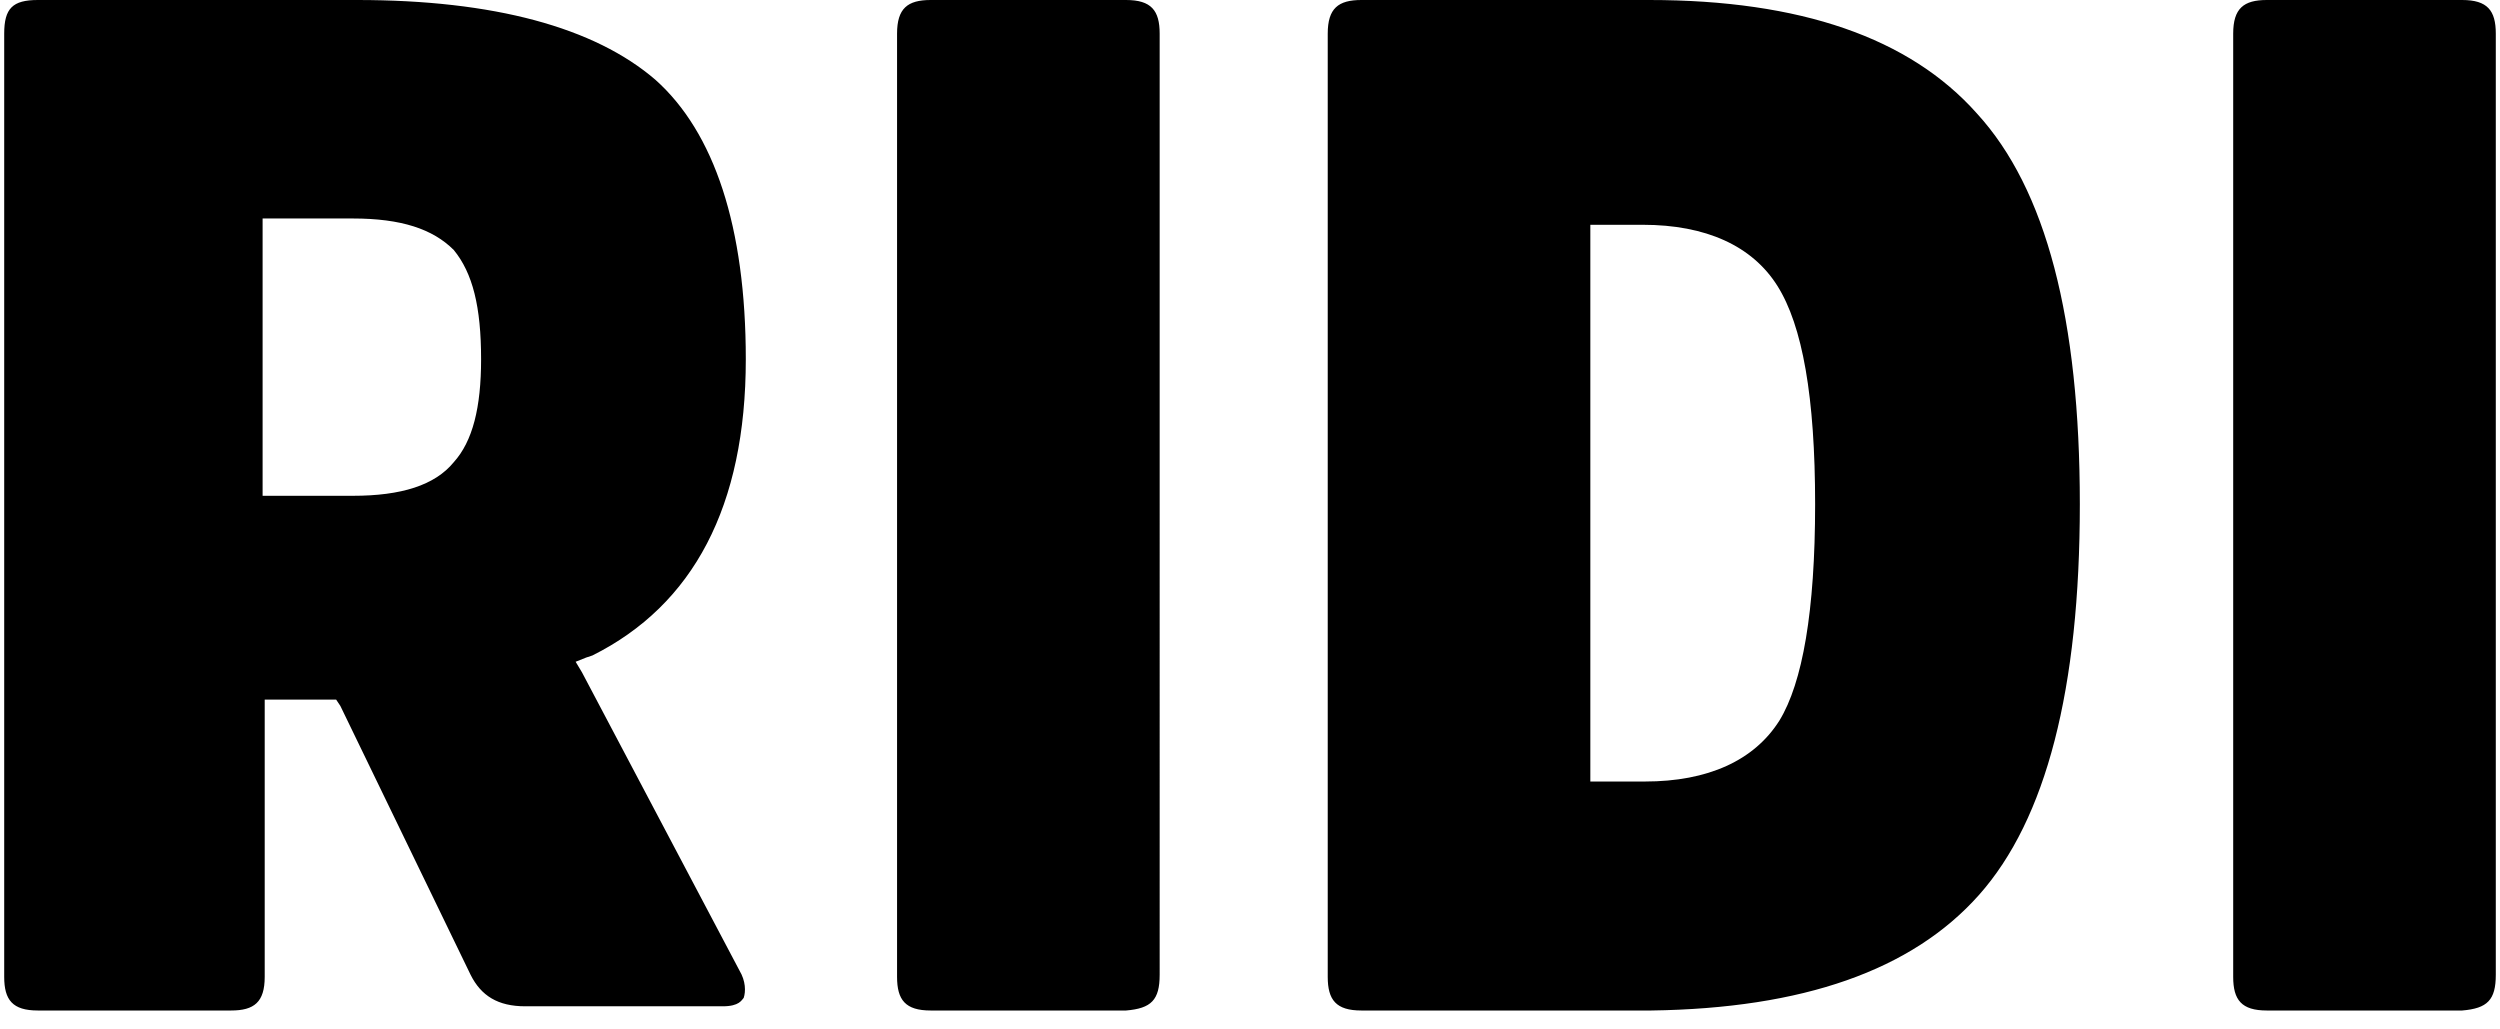<svg viewBox="0 0 119 49" xmlns="http://www.w3.org/2000/svg" class="ridi_icon"><path d="M22.9 17.1c0 2.3-.4 3.9-1.3 4.9-.9 1.1-2.5 1.6-4.8 1.6h-4.3V10.4h4.3c2.3 0 3.8.5 4.8 1.5.9 1.1 1.3 2.7 1.3 5.2m12.6 0c0-6.3-1.5-10.8-4.3-13.3C28.3 1.3 23.5 0 17 0H1.8C.6 0 .2.4.2 1.6v44.9c0 1.1.4 1.6 1.6 1.6H11c1.1 0 1.6-.4 1.6-1.6V33.3H16l.2.3 6.2 12.8c.5 1 1.3 1.5 2.6 1.5h9.4c.8 0 .9-.3 1-.4.1-.3.1-.8-.2-1.3L27.7 32l-.3-.5.5-.2.3-.1c4.8-2.4 7.3-7.1 7.3-14.1m19.7 29.3V1.6c0-1.1-.4-1.6-1.6-1.6h-9.3c-1.1 0-1.6.4-1.6 1.6v44.9c0 1.1.4 1.6 1.6 1.6h9.3c1.2-.1 1.6-.5 1.6-1.7M86.4 24c0 5.1-.6 8.5-1.7 10.3-1.2 1.9-3.4 2.9-6.4 2.9h-2.6V10.7h2.5c3 0 5.2 1 6.4 2.9 1.2 1.9 1.8 5.3 1.8 10.4m7.8 18.6C97.4 39 99 32.8 99 24S97.4 9 94.1 5.4C90.9 1.8 85.7 0 78.5 0H64.8c-1.1 0-1.6.4-1.6 1.6v44.9c0 1.1.4 1.6 1.6 1.6h13.8c7.2-.1 12.4-1.9 15.6-5.5m24.6 3.8V1.6c0-1.1-.4-1.6-1.6-1.6h-9.3c-1.1 0-1.6.4-1.6 1.6v44.9c0 1.1.4 1.6 1.6 1.6h9.3c1.2-.1 1.6-.5 1.6-1.7"/></svg>